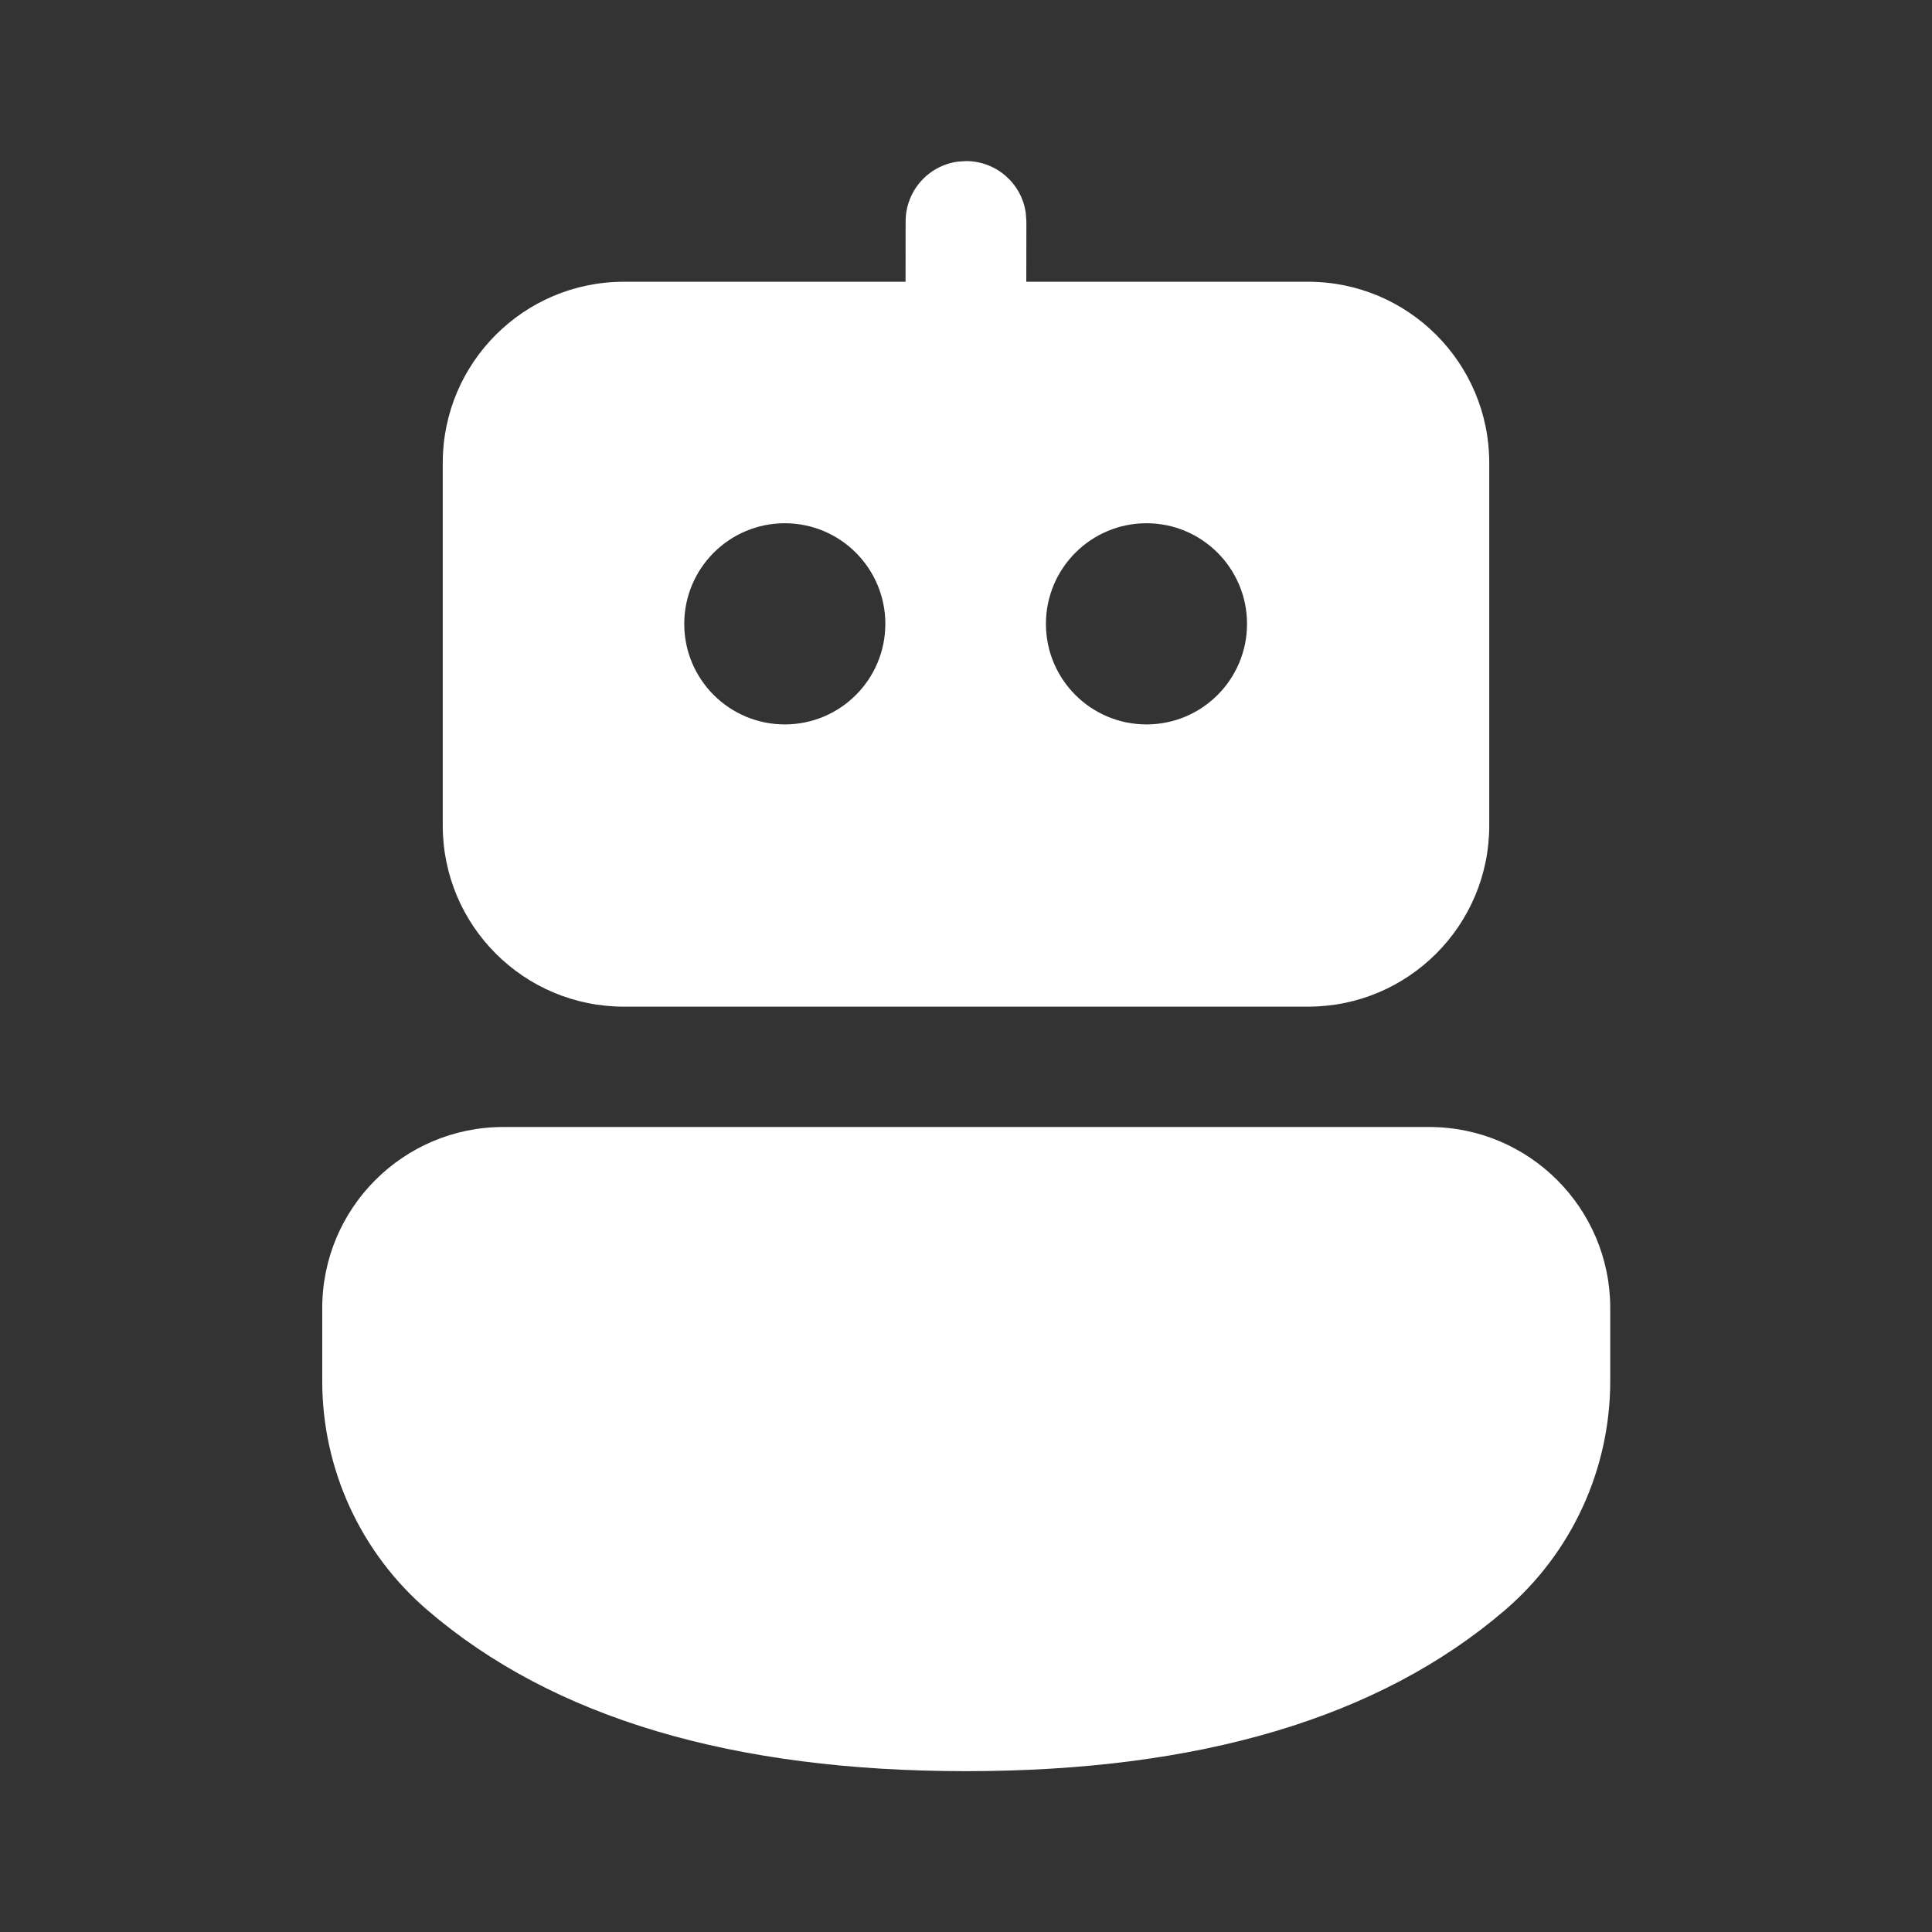 <?xml version="1.0" ?><svg fill="none" height="24" viewBox="0 0 24 24" width="24" xmlns="http://www.w3.org/2000/svg"><rect x="0" y="0" width="24" height="24" fill="#333333" stroke="none"/><path d="M17.753 14C18.996 14 20.003 15.008 20.003 16.25V17.155C20.003 18.249 19.526 19.288 18.696 20.001C17.13 21.345 14.89 22.002 12 22.002C9.11 22.002 6.872 21.345 5.309 20.001C4.48 19.289 4.003 18.25 4.003 17.158V16.25C4.003 15.008 5.011 14 6.253 14H17.753ZM11.898 2.008L12 2.001C12.38 2.001 12.694 2.283 12.743 2.649L12.75 2.751L12.749 3.5L16.25 3.5C17.492 3.5 18.5 4.508 18.5 5.75V10.255C18.5 11.498 17.492 12.505 16.25 12.505H7.75C6.507 12.505 5.5 11.498 5.5 10.255V5.75C5.5 4.508 6.507 3.5 7.75 3.5L11.249 3.5L11.25 2.751C11.25 2.371 11.532 2.057 11.898 2.008L12 2.001L11.898 2.008ZM9.749 6.5C9.059 6.5 8.5 7.06 8.5 7.75C8.5 8.44 9.059 8.999 9.749 8.999C10.439 8.999 10.998 8.44 10.998 7.75C10.998 7.06 10.439 6.5 9.749 6.5ZM14.242 6.5C13.552 6.5 12.993 7.06 12.993 7.75C12.993 8.44 13.552 8.999 14.242 8.999C14.932 8.999 15.491 8.44 15.491 7.75C15.491 7.06 14.932 6.5 14.242 6.5Z" fill="white"/></svg>